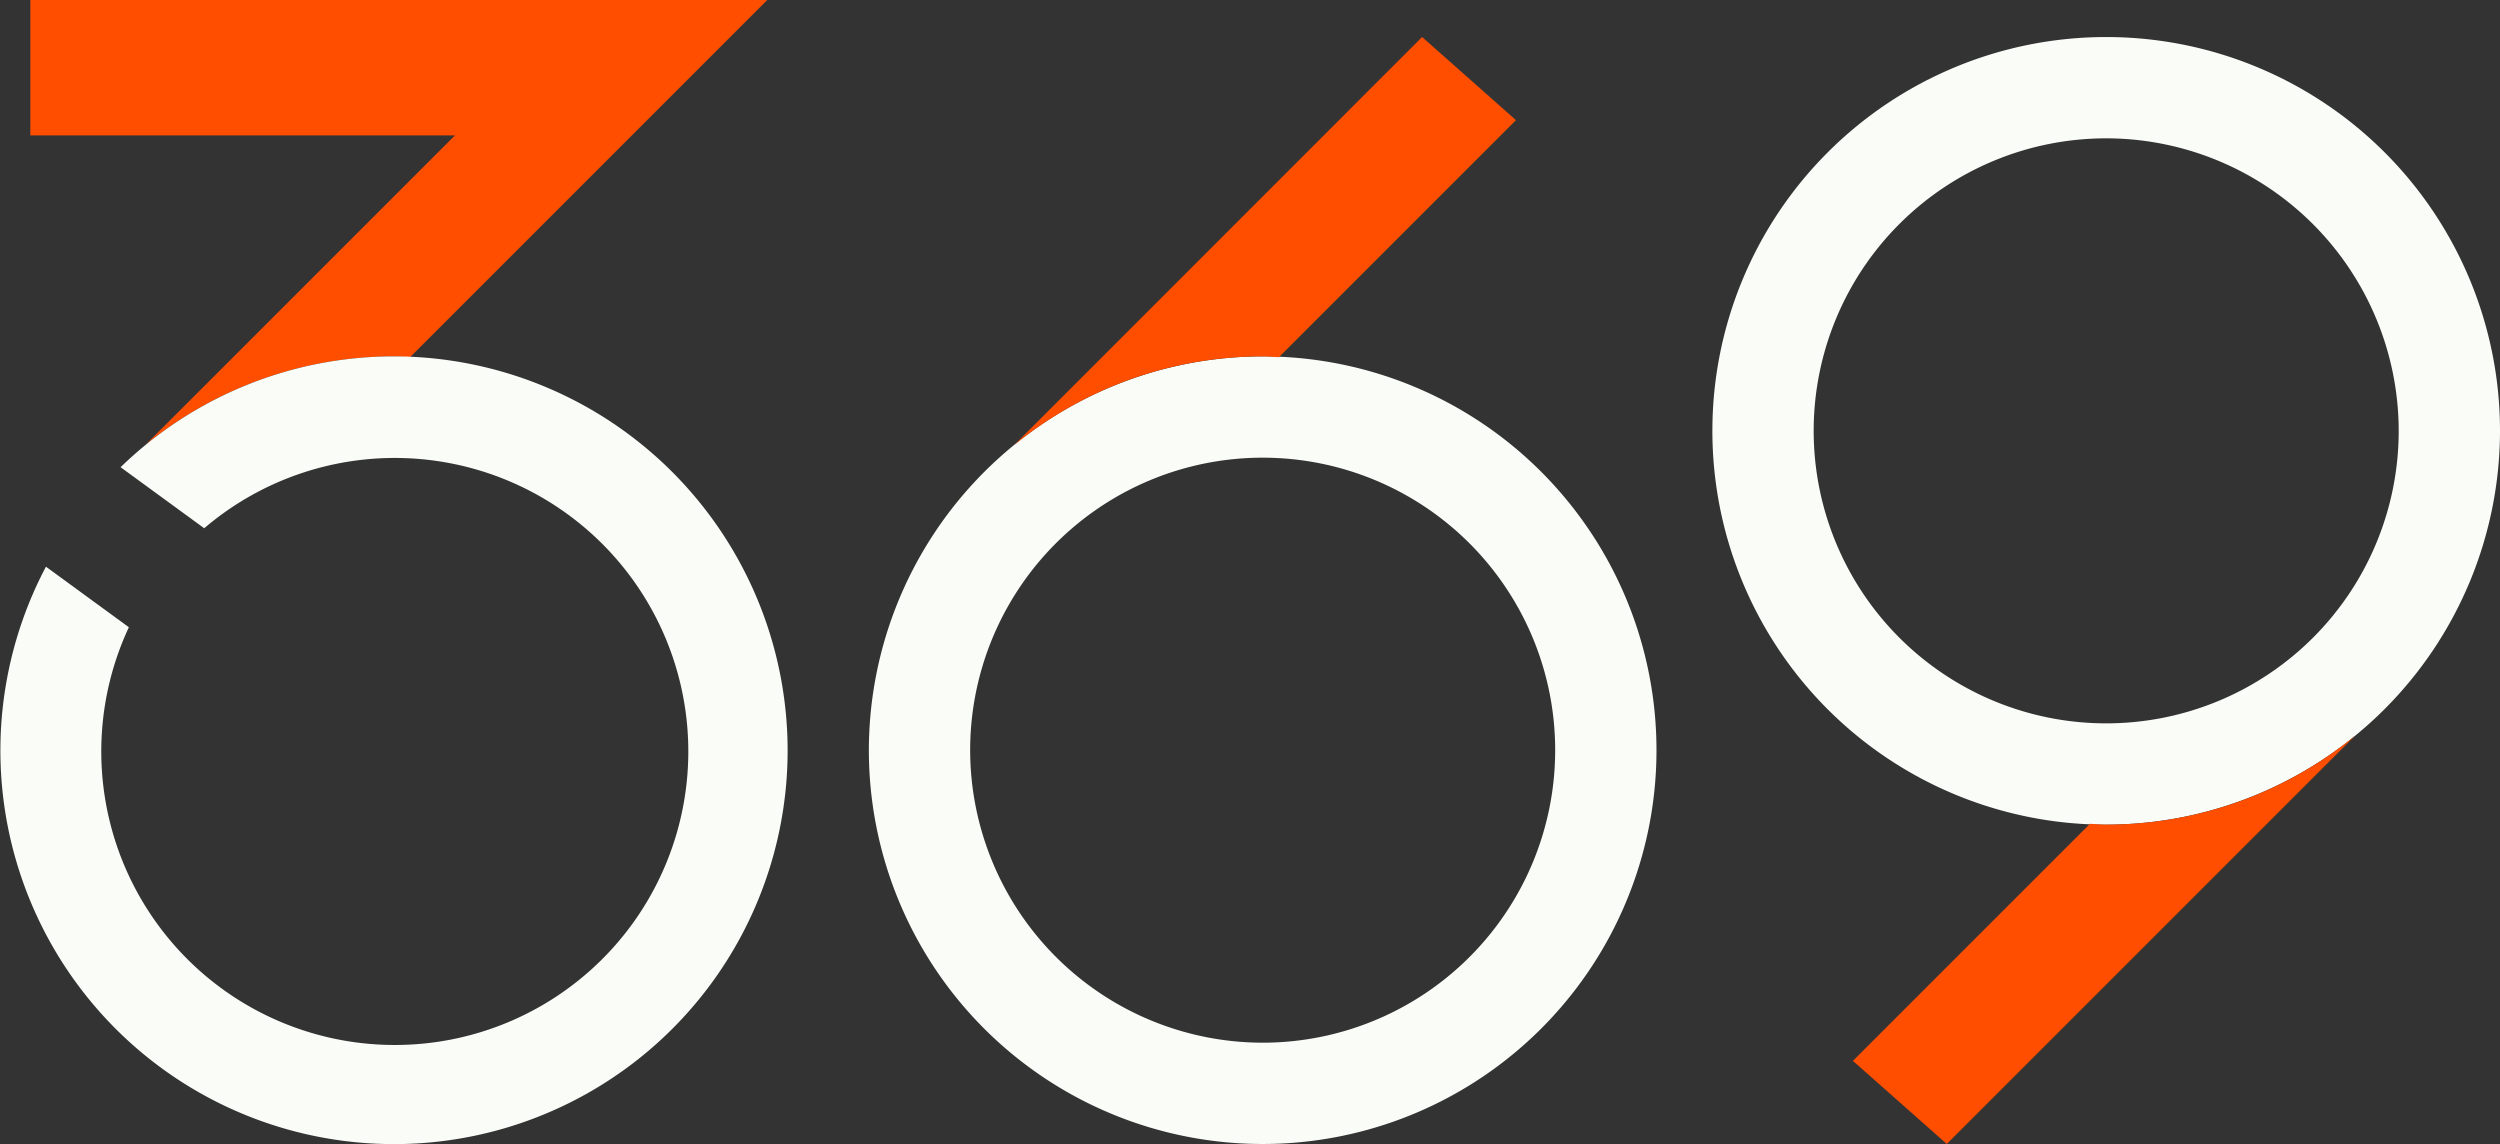 <svg xmlns="http://www.w3.org/2000/svg" id="_369_Logo" data-name="369 Logo" width="151.799" height="69.463" viewBox="0 0 151.799 69.463"><rect x="0" y="0" width="151.799" height="69.463" fill="#333333" stroke="none"/><path id="Path_5342" data-name="Path 5342" d="M339.453,119.585a23.912,23.912,0,1,1-23.91,23.912A23.94,23.94,0,0,1,339.453,119.585Zm0,41.673A17.761,17.761,0,1,0,321.694,143.5,17.782,17.782,0,0,0,339.453,161.258Z" transform="translate(-262.786 -97.946)" fill="#fafcf7" style="isolation: isolate"></path><path id="Path_5343" data-name="Path 5343" d="M336.359,126.366c.334,0,.658.037.987.051l14.395-14.395-5.7-5.047L321.3,131.723h.009A23.786,23.786,0,0,1,336.359,126.366Z" transform="translate(-259.692 -104.727)" fill="#ff4e00" style="isolation: isolate"></path><path id="Path_5344" data-name="Path 5344" d="M372.763,154.8a23.912,23.912,0,1,1,23.912-23.912A23.941,23.941,0,0,1,372.763,154.8Zm0-41.673a17.761,17.761,0,1,0,17.761,17.761A17.782,17.782,0,0,0,372.763,113.126Z" transform="translate(-244.876 -104.727)" fill="#fafcf7" style="isolation: isolate"></path><path id="Path_5345" data-name="Path 5345" d="M369.78,139.948c-.334,0-.657-.035-.987-.049L354.4,154.293l5.7,5.047,24.748-24.748h-.009A23.786,23.786,0,0,1,369.78,139.948Z" transform="translate(-241.892 -89.877)" fill="#ff4e00" style="isolation: isolate"></path><path id="Path_5346" data-name="Path 5346" d="M289.439,132.51h.009a23.786,23.786,0,0,1,15.053-5.357c.334,0,.658.037.987.051l21.69-21.69H282.433v8.221h25.782Z" transform="translate(-280.591 -105.513)" fill="#ff4e00" style="isolation: isolate"></path><path id="Path_5347" data-name="Path 5347" d="M305.145,119.585a23.814,23.814,0,0,0-16.588,6.729l5.078,3.707a17.822,17.822,0,1,1-4.575,6.011l-5.035-3.677A23.9,23.9,0,1,0,329.059,143.5,23.94,23.94,0,0,0,305.145,119.585Z" transform="translate(-281.235 -97.946)" fill="#fafcf7" style="isolation: isolate"></path></svg>